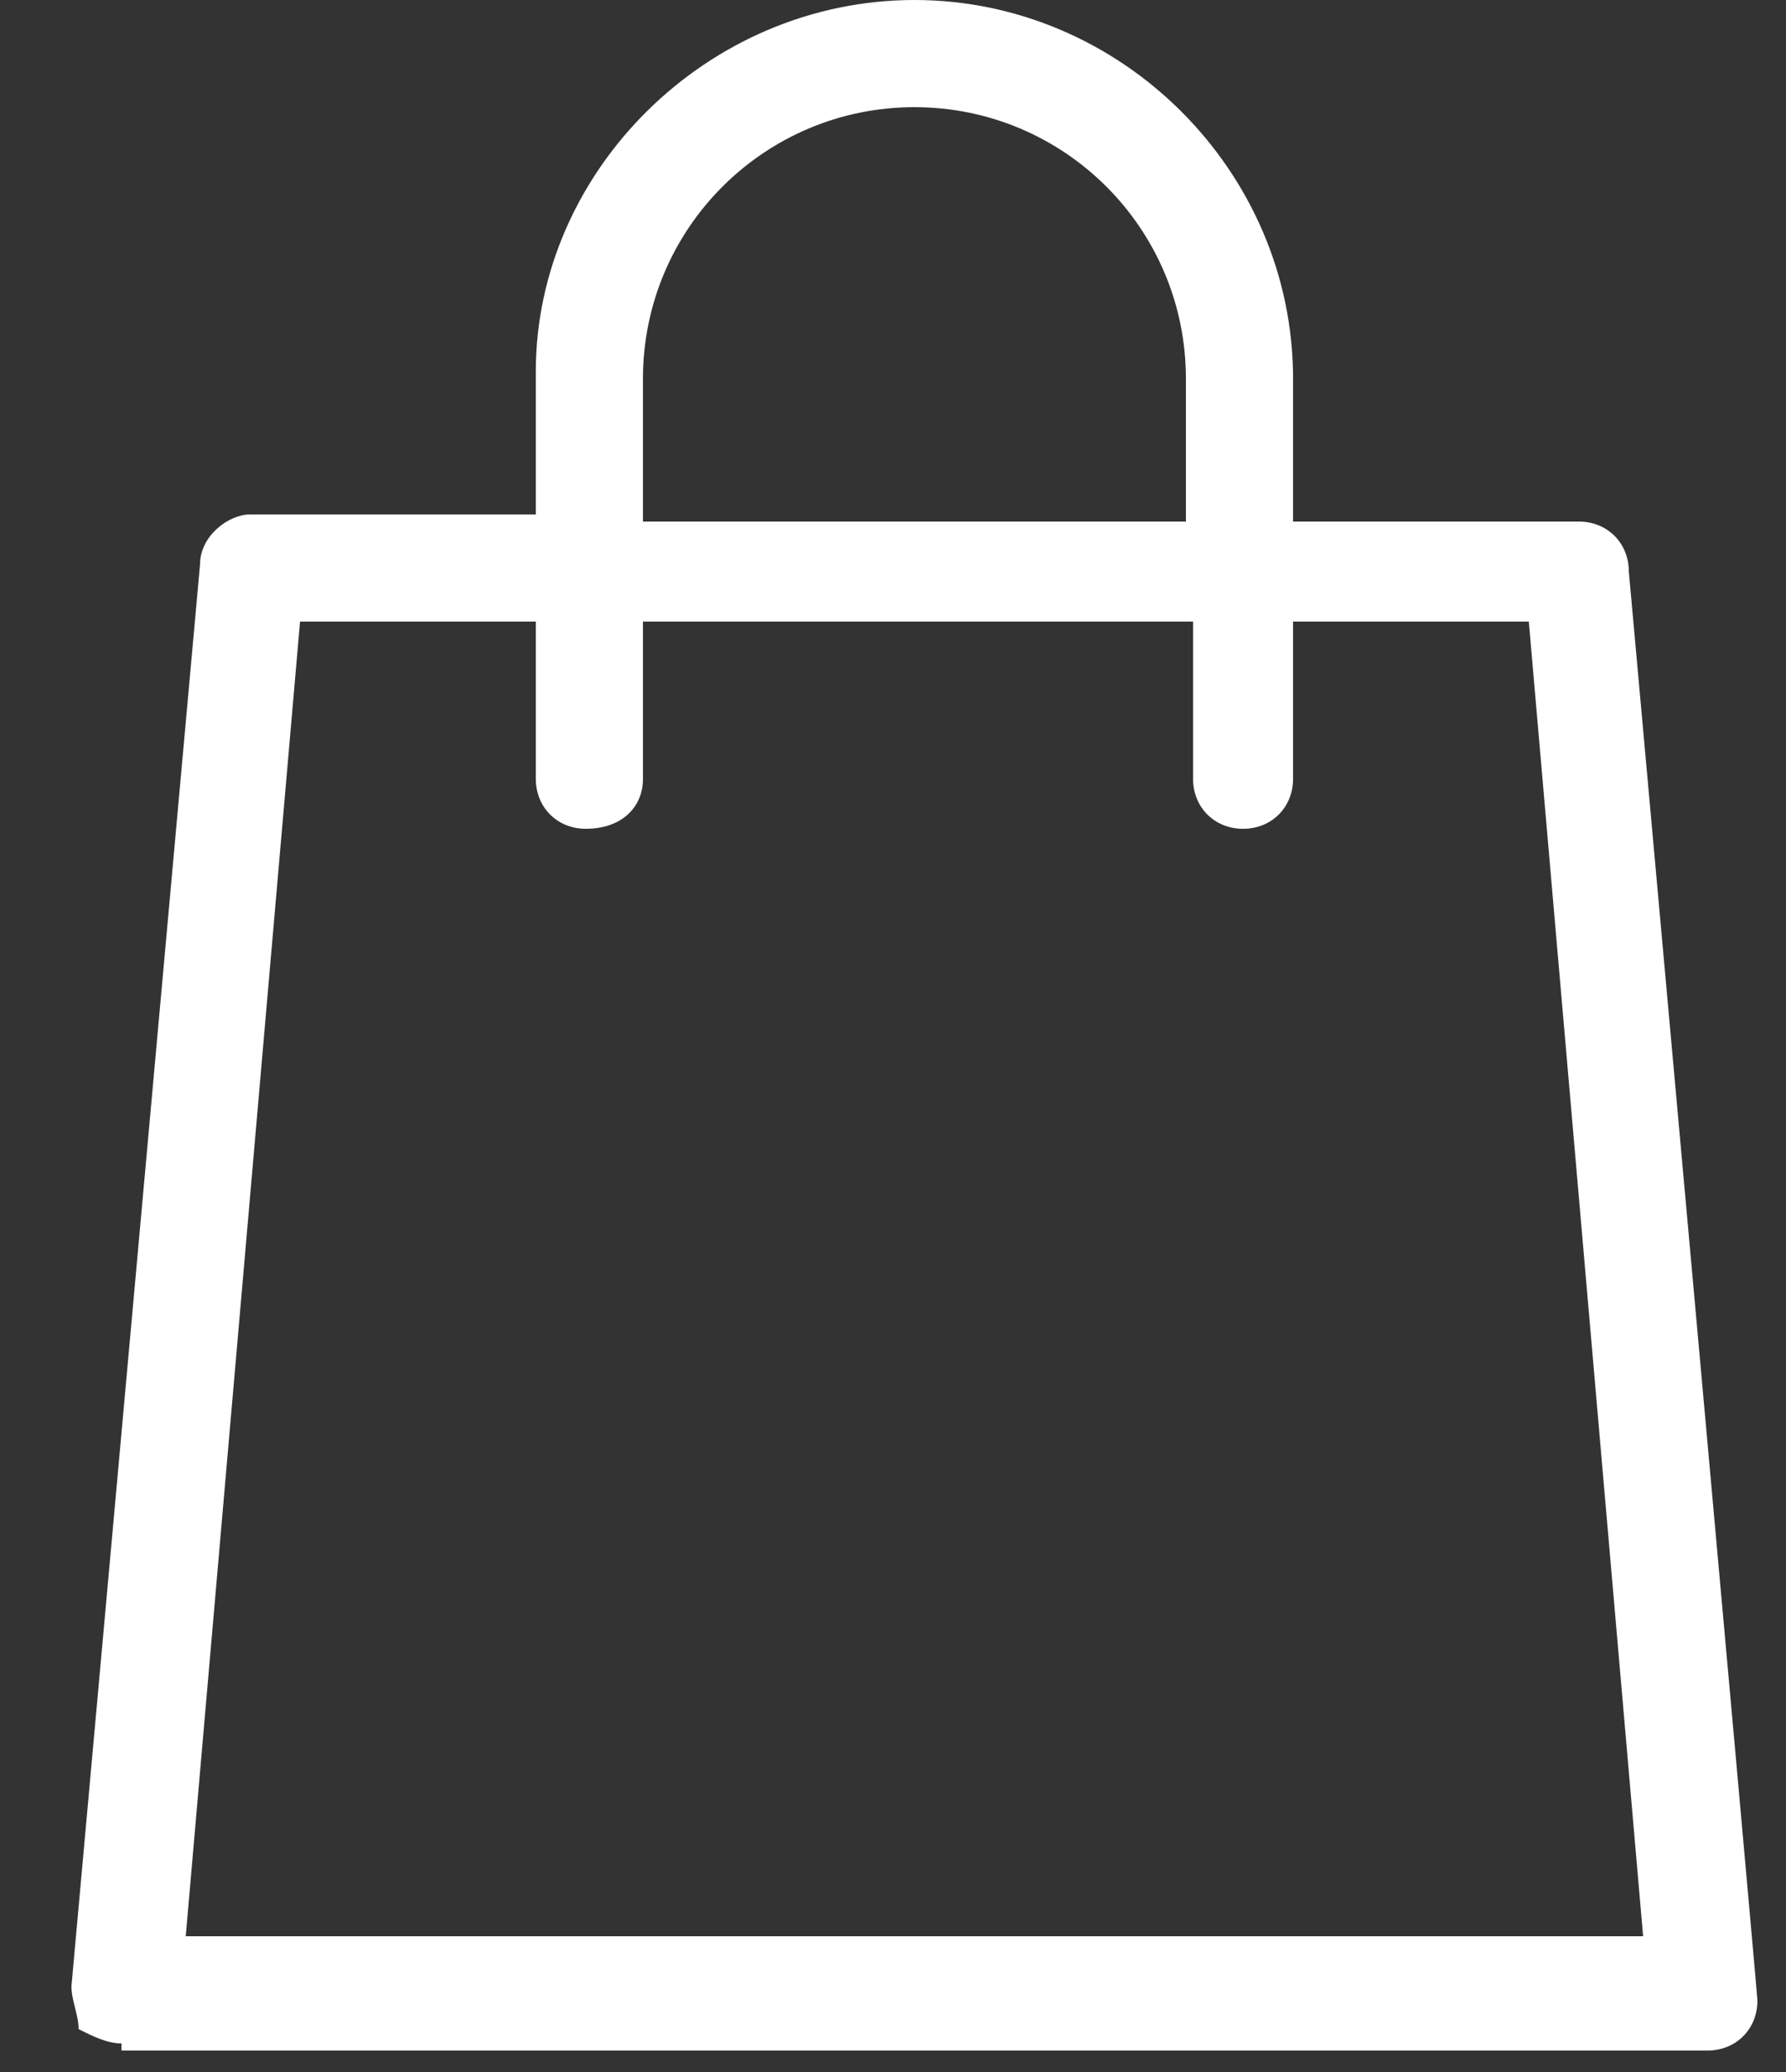 <?xml version="1.0" encoding="iso-8859-1"?>
<!-- Generator: Adobe Illustrator 21.0.0, SVG Export Plug-In . SVG Version: 6.00 Build 0)  -->
<svg version="1.1" id="Layer_1" xmlns="http://www.w3.org/2000/svg" xmlns:xlink="http://www.w3.org/1999/xlink" x="0px" y="0px"
	 width="25px" height="29px" viewBox="0 0 25 29" style="enable-background:new 0 0 25 29;" xml:space="preserve">
<rect x="0" y="0" width="25" height="29" fill="#333333" stroke="none"/>
<style type="text/css">
	.st0{fill:#FFFFFF;}
</style>
<g>
	<path class="st0" d="M1.7,28.6c-0.2,0-0.4-0.1-0.6-0.2C1.1,28.2,1,28,1,27.8L2.8,7.9c0-0.4,0.4-0.7,0.7-0.7h4v-2
		C7.5,2.4,9.9,0,12.8,0s5.3,2.4,5.3,5.3v2h4c0.4,0,0.7,0.3,0.7,0.7c0,0,1.8,19.9,1.8,20c0,0.4-0.3,0.7-0.7,0.7H1.7z M2.6,27.1H23
		L21.4,8.7h-3.3v2.2c0,0.4-0.3,0.7-0.7,0.7s-0.7-0.3-0.7-0.7V8.7H9v2.2c0,0.4-0.3,0.7-0.8,0.7c-0.4,0-0.7-0.3-0.7-0.7V8.7H4.2
		L2.6,27.1z M12.8,1.5C10.7,1.5,9,3.2,9,5.3v2h7.6v-2C16.6,3.2,14.9,1.5,12.8,1.5z"/>
</g>
</svg>
